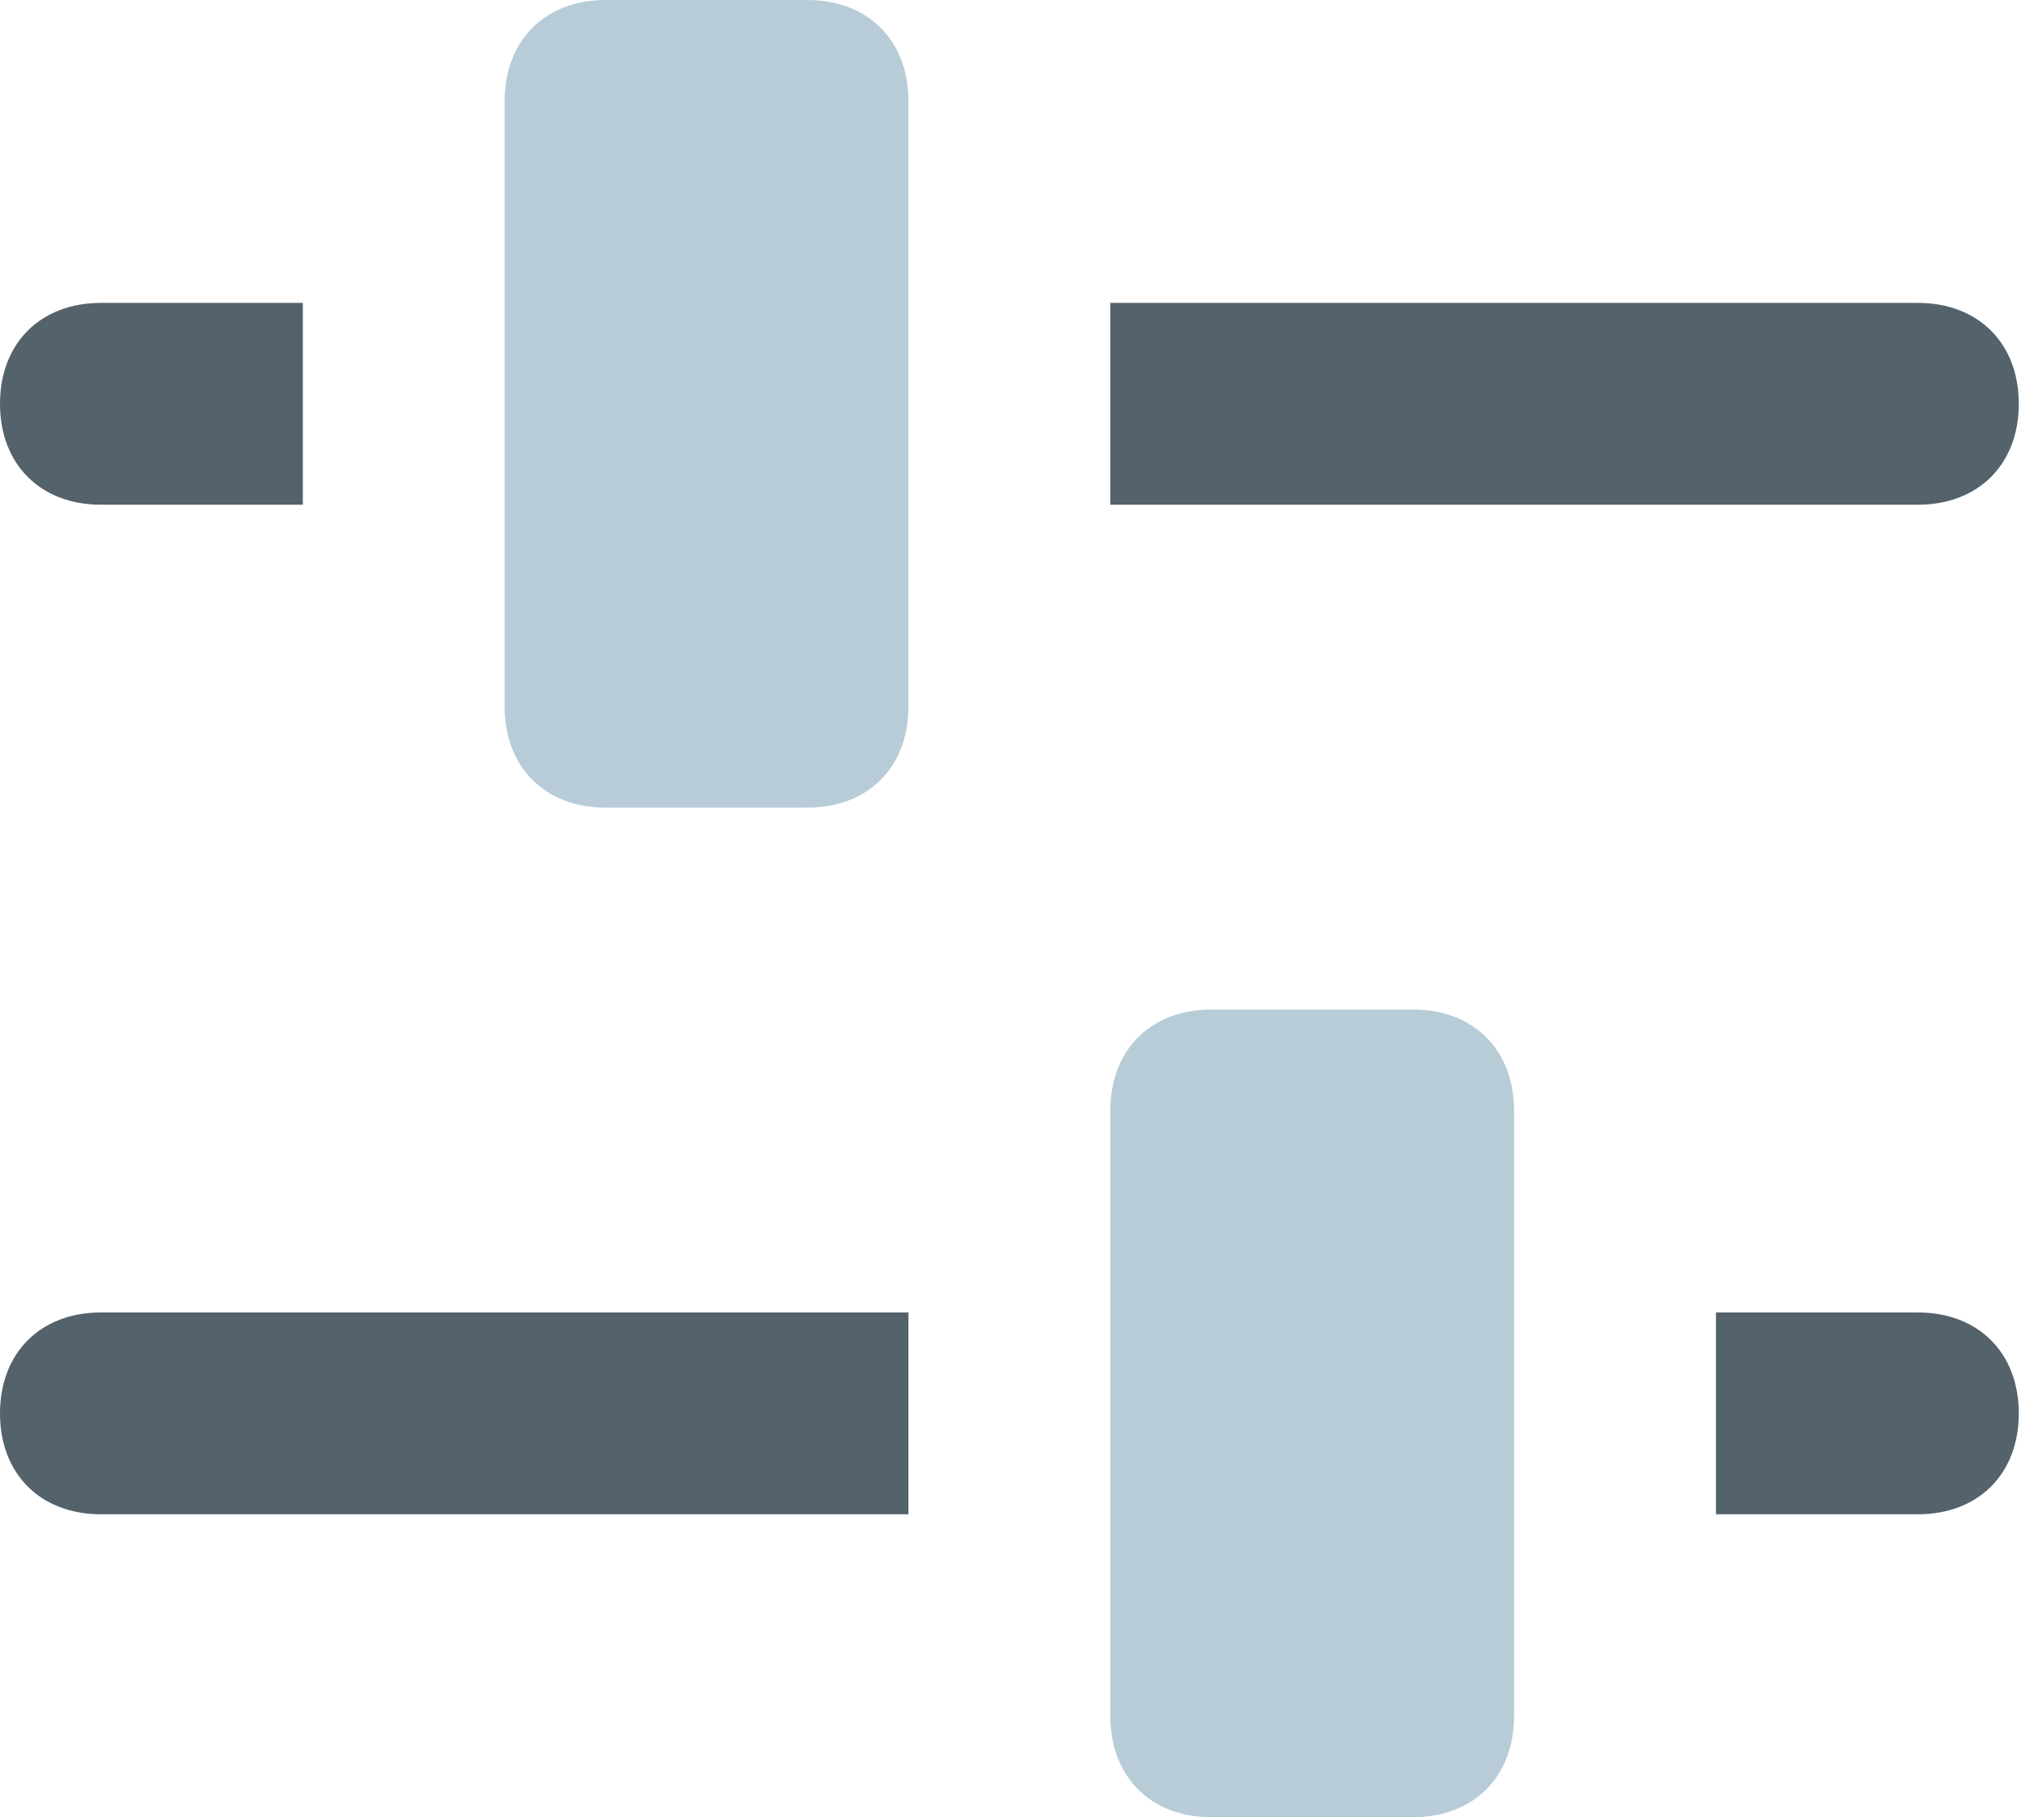 <svg width="18" height="16" viewBox="0 0 18 16" fill="none" xmlns="http://www.w3.org/2000/svg">
<path d="M2.667 4.444H0.889C0.356 4.444 0 4.089 0 3.555C0 3.022 0.356 2.667 0.889 2.667H2.667V4.444Z" fill="#54626C"/>
<path d="M16.889 4.444H9.778V2.667H16.889C17.422 2.667 17.778 3.022 17.778 3.555C17.778 4.089 17.422 4.444 16.889 4.444Z" fill="#54626C"/>
<path d="M7.111 0H5.333C4.8 0 4.444 0.356 4.444 0.889V6.222C4.444 6.756 4.8 7.111 5.333 7.111H7.111C7.644 7.111 8 6.756 8 6.222V0.889C8 0.356 7.644 0 7.111 0Z" fill="#B8CCD7"/>
<path d="M12.444 8.889H10.667C10.133 8.889 9.778 9.244 9.778 9.778V15.111C9.778 15.644 10.133 16 10.667 16H12.444C12.978 16 13.333 15.644 13.333 15.111V9.778C13.333 9.244 12.978 8.889 12.444 8.889Z" fill="#B8CCD7"/>
<path d="M16.889 13.333H15.111V11.556H16.889C17.422 11.556 17.778 11.911 17.778 12.445C17.778 12.978 17.422 13.333 16.889 13.333Z" fill="#54626C"/>
<path d="M8 13.333H0.889C0.356 13.333 0 12.978 0 12.445C0 11.911 0.356 11.556 0.889 11.556H8V13.333Z" fill="#54626C"/>
</svg>
